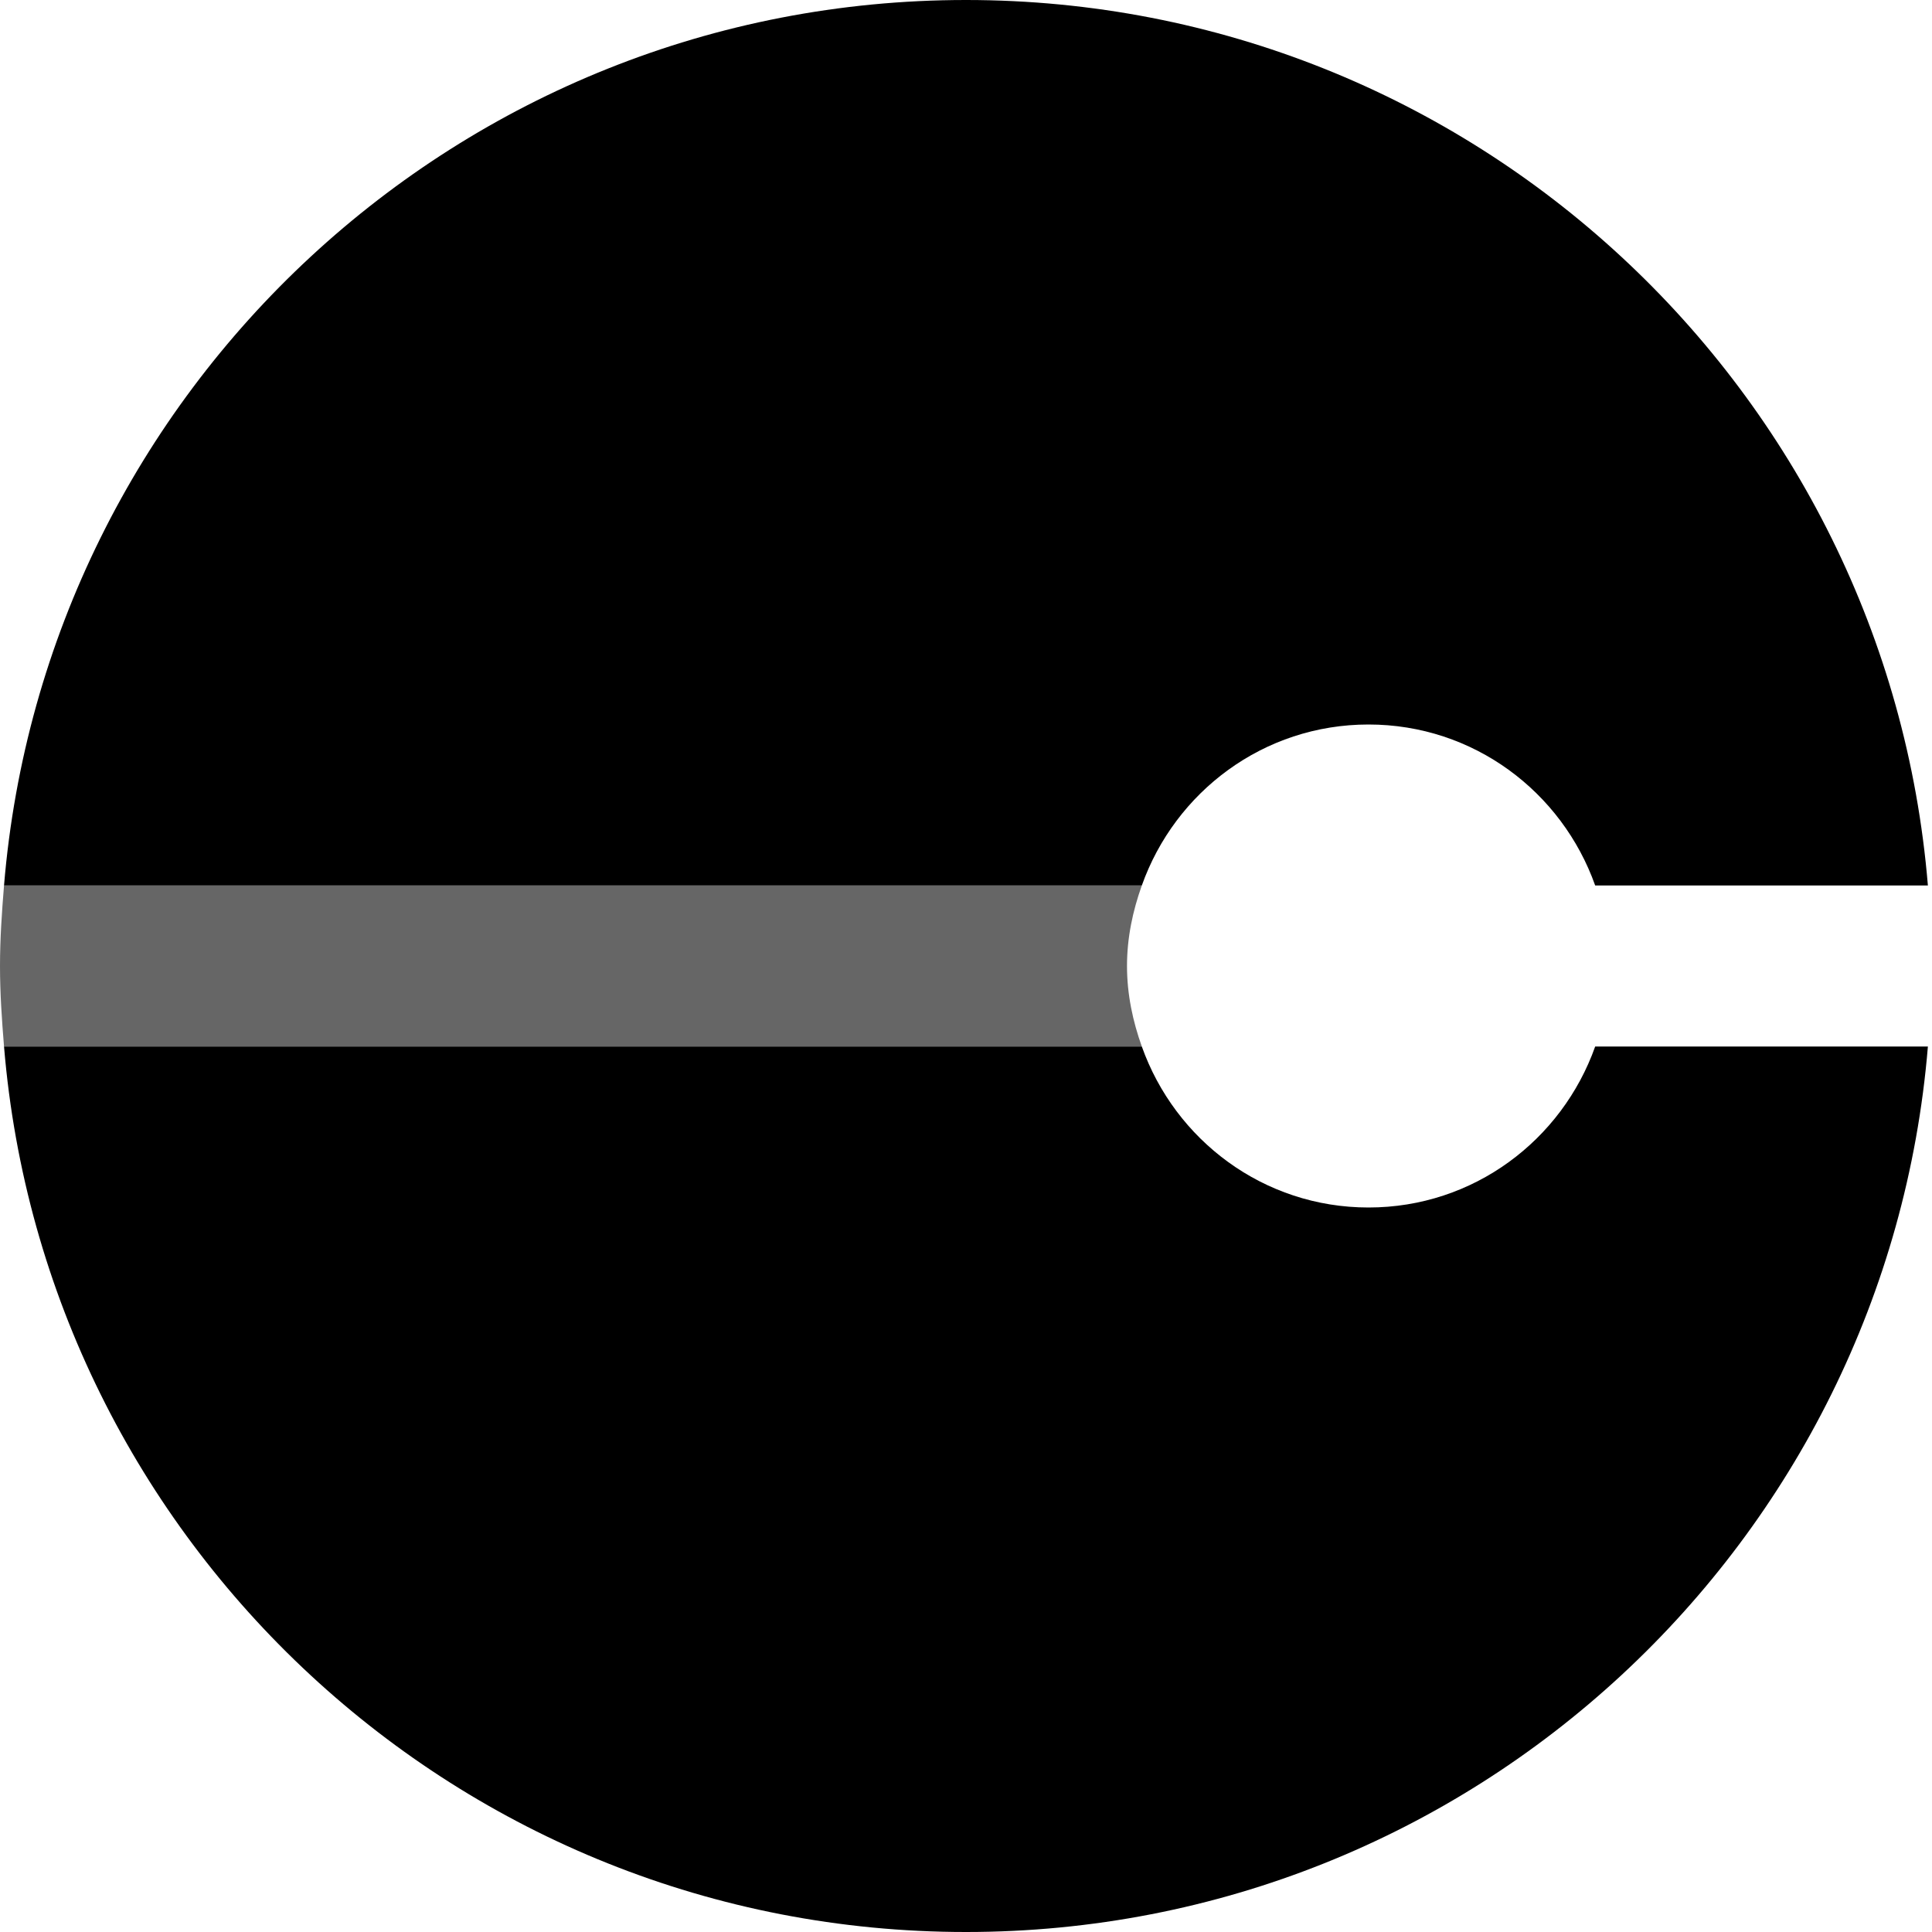 <?xml version="1.0" encoding="utf-8"?>
<!-- Generator: Adobe Illustrator 16.0.3, SVG Export Plug-In . SVG Version: 6.00 Build 0)  -->
<!DOCTYPE svg PUBLIC "-//W3C//DTD SVG 1.1//EN" "http://www.w3.org/Graphics/SVG/1.1/DTD/svg11.dtd">
<svg version="1.1" xmlns="http://www.w3.org/2000/svg" xmlns:xlink="http://www.w3.org/1999/xlink" x="0px" y="0px" width="24px"
	 height="24px" viewBox="0 0 24 24" enable-background="new 0 0 24 24" xml:space="preserve">
<g id="Adult_Onset">
	<path d="M14.184,11L14.184,11C14.597,9.837,15.695,9,17,9s2.403,0.837,2.816,2h4.133C23.44,4.842,18.289,0,12,0
		C5.71,0,0.56,4.842,0.05,11H14.184z"/>
	<path d="M17,15c-1.305,0-2.403-0.838-2.816-2l0,0H0.05C0.56,19.158,5.71,24,12,24c6.289,0,11.44-4.842,11.949-11h-4.133
		C19.403,14.163,18.305,15,17,15z"/>
	<path opacity="0.6" d="M14.184,13C14.072,12.686,14,12.353,14,12s0.072-0.686,0.184-1H0.05C0.023,11.331,0,11.663,0,12
		s0.023,0.669,0.05,1H14.184z"/>
</g>
</svg>

